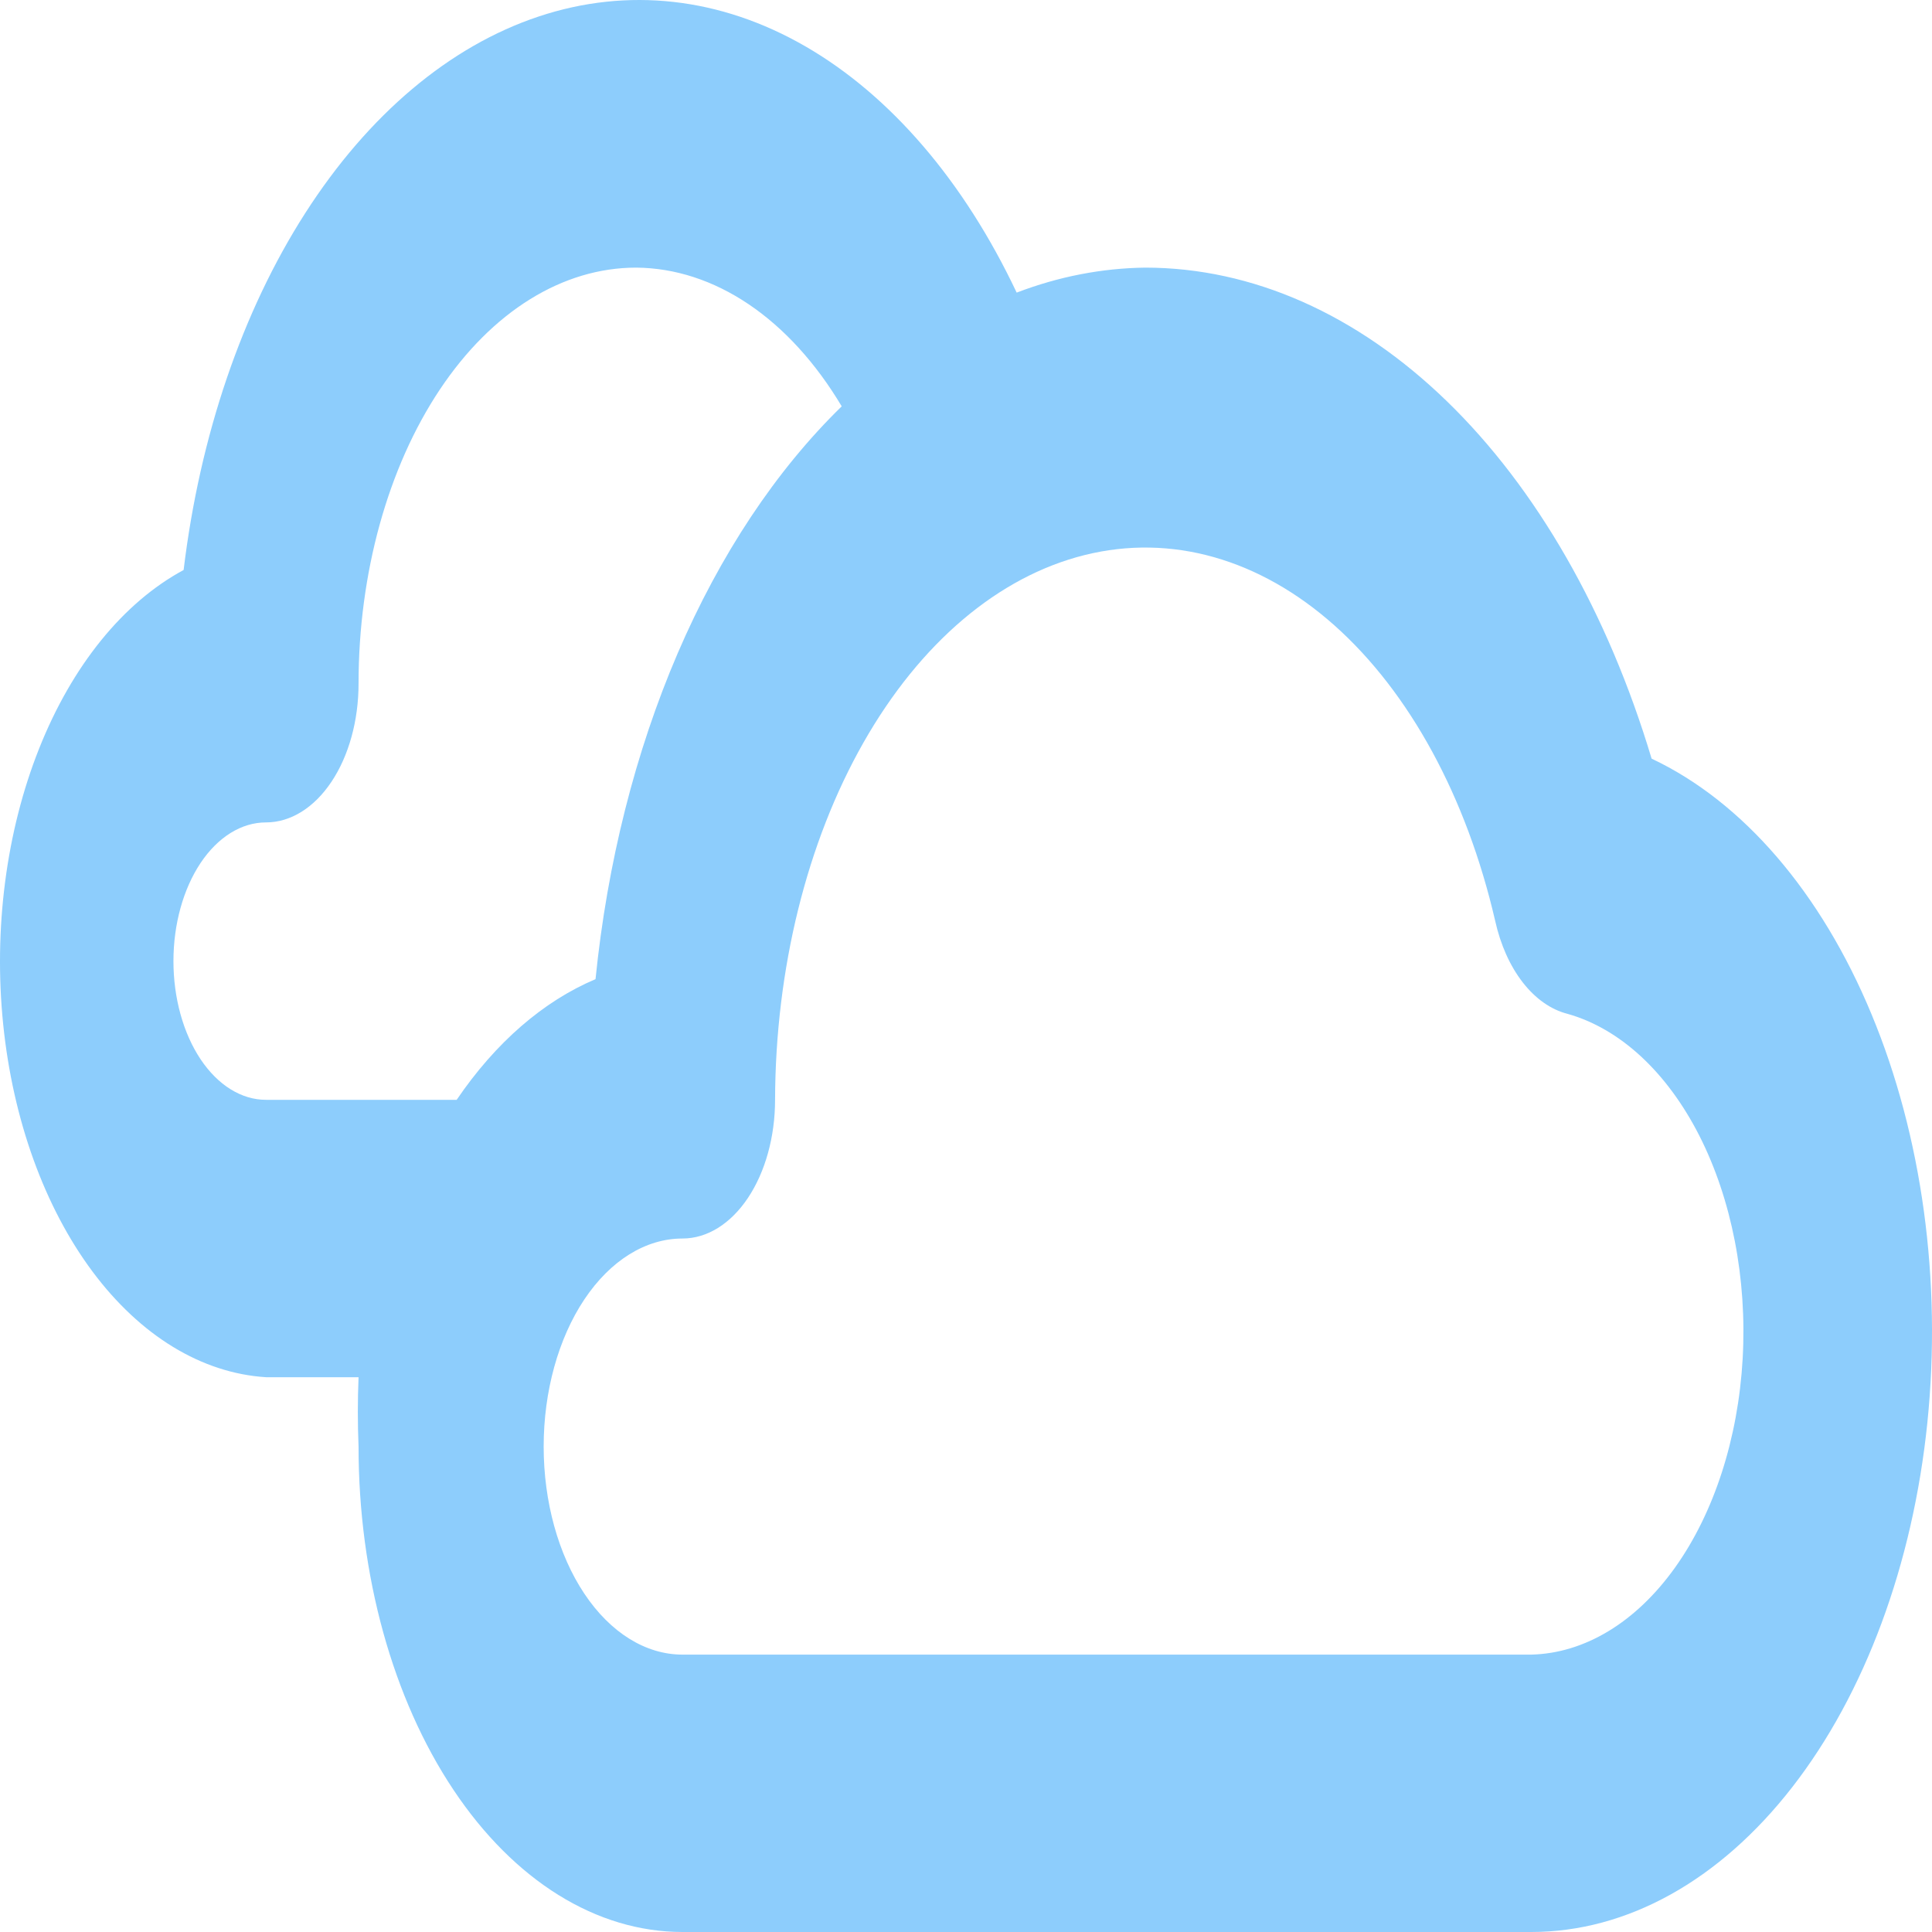 <svg width="75" height="75" viewBox="0 0 75 75" fill="none" xmlns="http://www.w3.org/2000/svg">
<path d="M64.115 29.45C62.413 23.773 59.652 18.955 56.165 15.573C52.678 12.192 48.614 10.392 44.461 10.389C42.776 10.41 41.099 10.735 39.467 11.359C37.421 7.033 34.569 3.708 31.268 1.801C27.967 -0.105 24.363 -0.509 20.91 0.641C17.456 1.791 14.306 4.444 11.854 8.266C9.402 12.088 7.758 16.91 7.128 22.127C4.777 23.395 2.793 25.848 1.516 29.065C0.238 32.283 -0.254 36.066 0.124 39.767C0.502 43.468 1.726 46.857 3.586 49.355C5.447 51.854 7.83 53.306 10.326 53.463H13.919C13.882 54.36 13.882 55.259 13.919 56.155C13.919 61.153 15.244 65.946 17.603 69.481C19.961 73.015 23.16 75 26.495 75H59.444C63.161 74.999 66.754 73.005 69.574 69.378C72.394 65.751 74.255 60.731 74.82 55.227C75.384 49.723 74.615 44.098 72.651 39.37C70.688 34.642 67.66 31.122 64.115 29.45ZM10.326 42.695C9.373 42.695 8.459 42.127 7.785 41.118C7.112 40.108 6.733 38.739 6.733 37.31C6.733 35.883 7.112 34.513 7.785 33.503C8.459 32.494 9.373 31.926 10.326 31.926C11.279 31.926 12.193 31.359 12.867 30.349C13.541 29.34 13.919 27.97 13.919 26.542C13.919 22.258 15.055 18.15 17.076 15.12C19.098 12.091 21.84 10.389 24.699 10.389C26.206 10.402 27.694 10.887 29.068 11.814C30.442 12.742 31.671 14.091 32.675 15.774C30.125 18.26 27.956 21.527 26.308 25.359C24.661 29.192 23.574 33.503 23.118 38.011C21.087 38.868 19.233 40.479 17.728 42.695H10.326ZM59.444 64.232H26.495C25.066 64.232 23.695 63.381 22.684 61.866C21.673 60.352 21.105 58.297 21.105 56.155C21.105 54.013 21.673 51.959 22.684 50.444C23.695 48.93 25.066 48.079 26.495 48.079C27.448 48.079 28.362 47.512 29.036 46.502C29.71 45.492 30.088 44.123 30.088 42.695C30.104 37.61 31.319 32.698 33.519 28.828C35.719 24.957 38.763 22.378 42.11 21.546C45.457 20.714 48.893 21.684 51.809 24.283C54.725 26.883 56.933 30.944 58.043 35.749C58.248 36.674 58.618 37.499 59.111 38.134C59.605 38.769 60.204 39.192 60.846 39.356C62.885 39.928 64.71 41.614 65.968 44.087C67.225 46.561 67.824 49.645 67.65 52.743C67.475 55.841 66.539 58.732 65.023 60.855C63.507 62.977 61.519 64.181 59.444 64.232Z" fill="#8DCDFC"/>
</svg>
